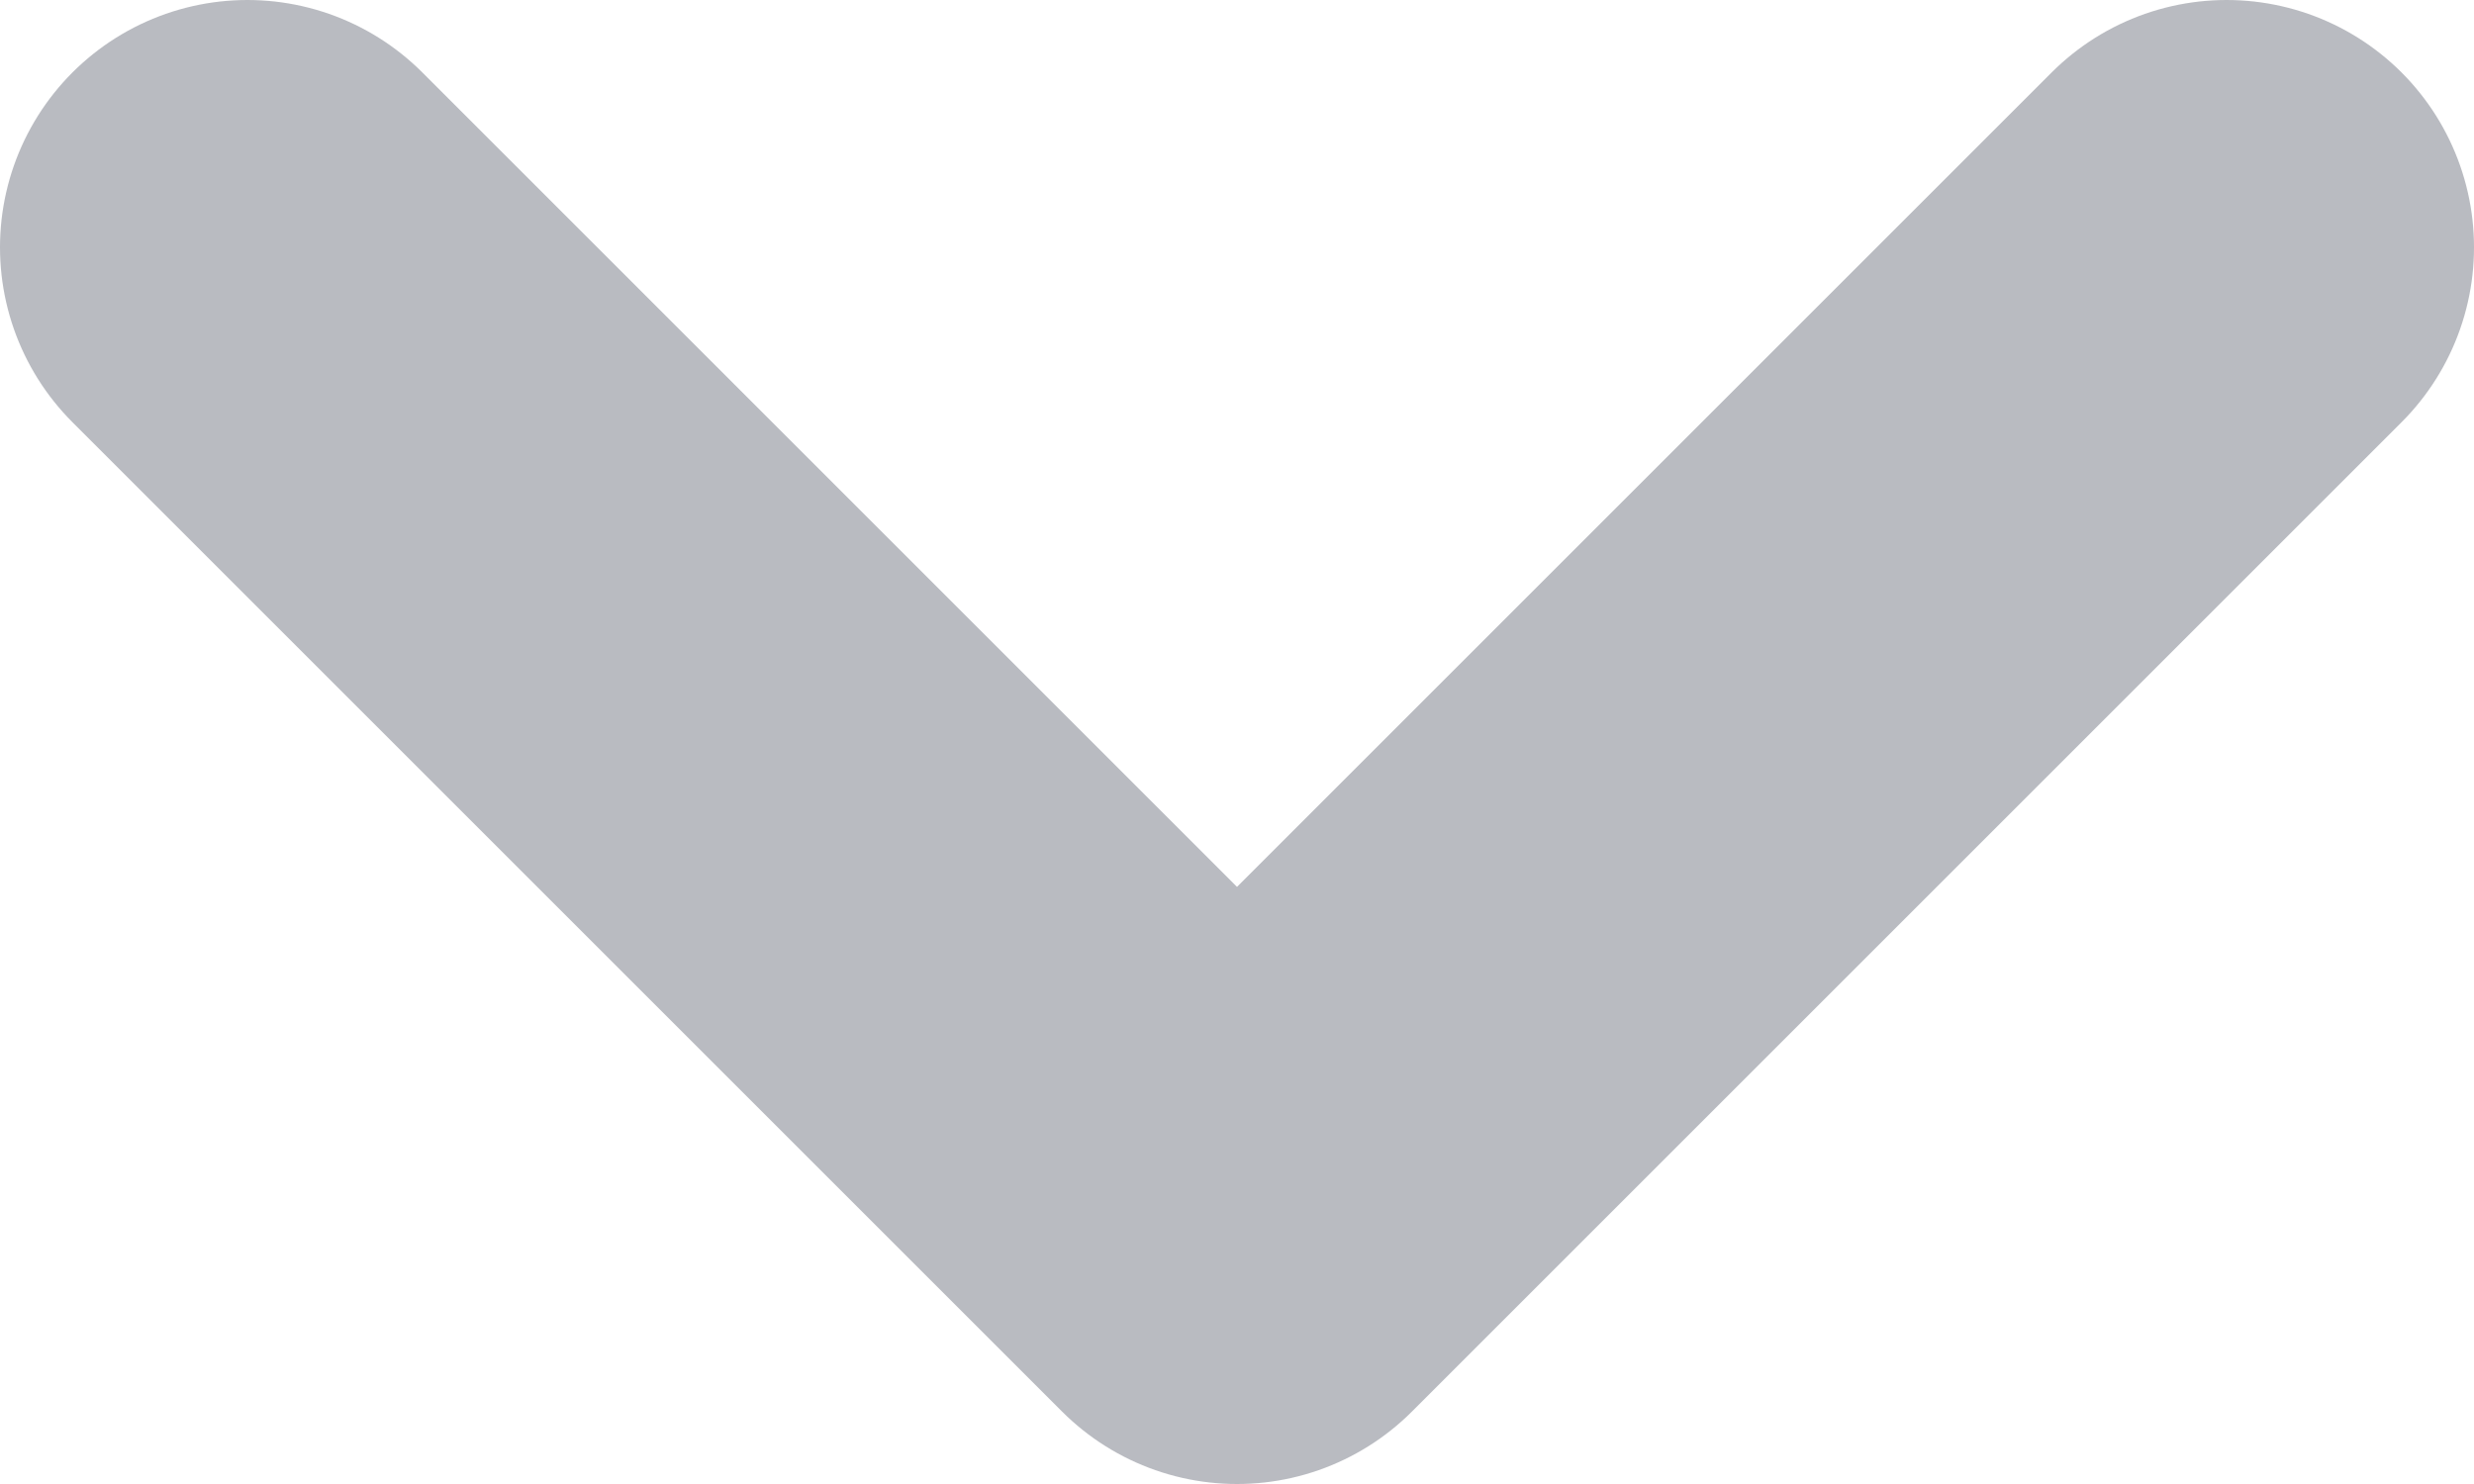 <svg width="10" height="6" viewBox="0 0 10 6" fill="none" xmlns="http://www.w3.org/2000/svg">
    <path d="M9 1L5 5L1 1" stroke="#B9BBC1" stroke-width="2" stroke-linecap="round" stroke-linejoin="round"/>
</svg>
